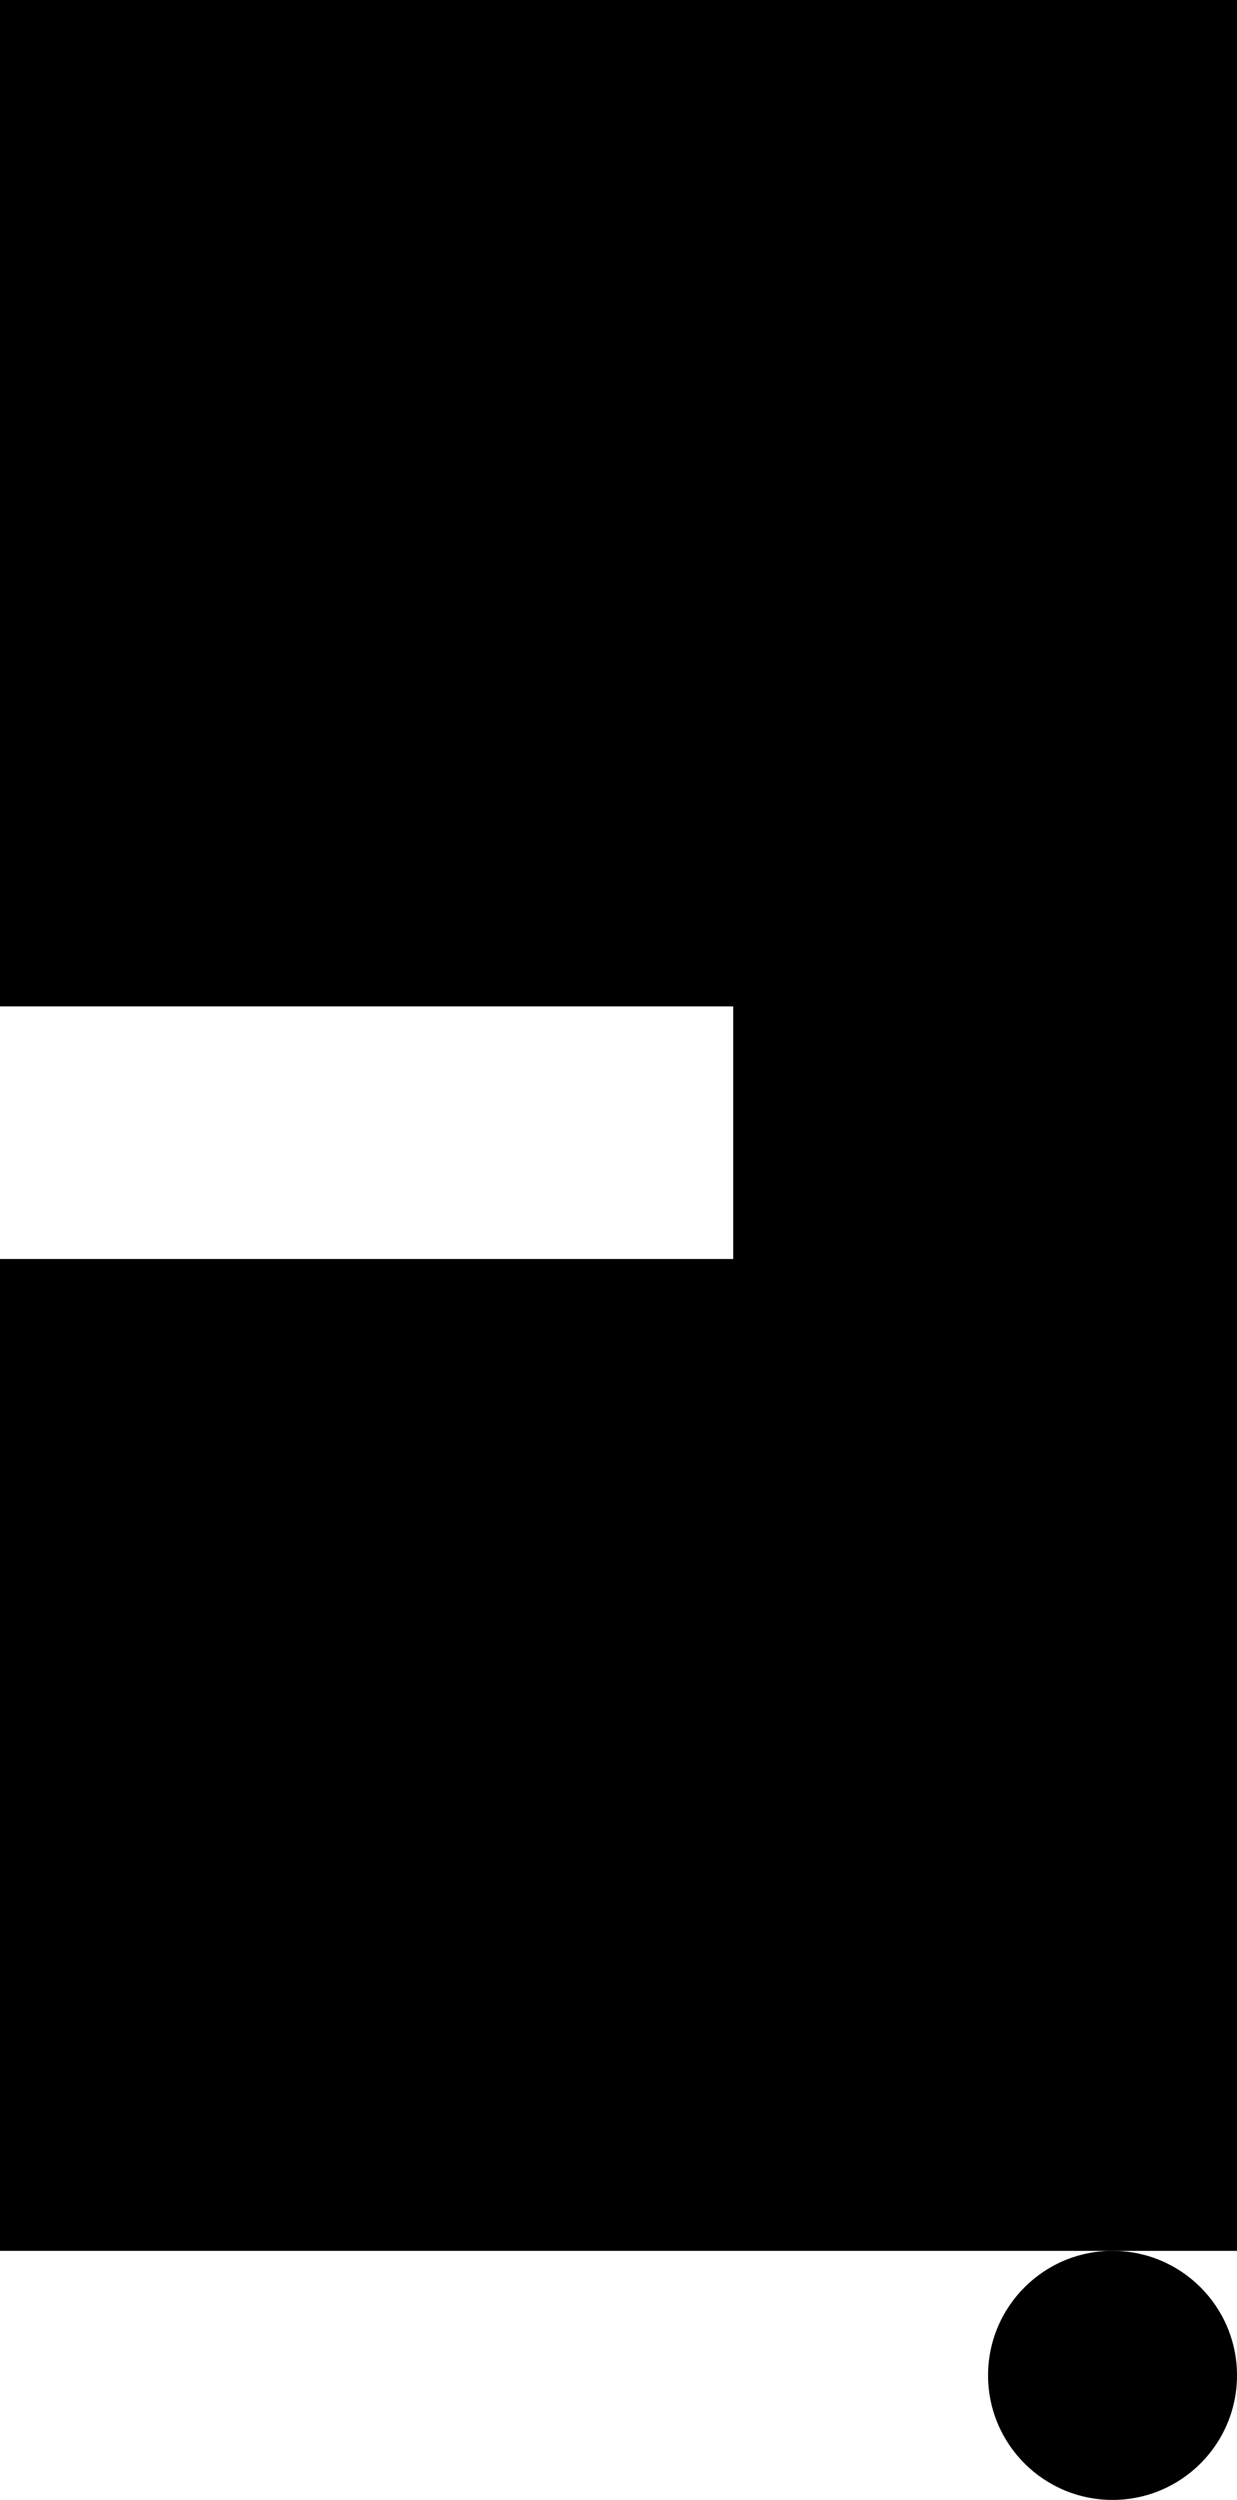 <?xml version="1.0" encoding="utf-8"?>
<!-- Generator: Adobe Illustrator 16.0.0, SVG Export Plug-In . SVG Version: 6.00 Build 0)  -->
<!DOCTYPE svg PUBLIC "-//W3C//DTD SVG 1.1//EN" "http://www.w3.org/Graphics/SVG/1.1/DTD/svg11.dtd">
<svg version="1.1" xmlns="http://www.w3.org/2000/svg" xmlns:xlink="http://www.w3.org/1999/xlink" x="0px" y="0px"
	 width="29.396px" height="59.378px" viewBox="0 0 29.396 59.378" enable-background="new 0 0 29.396 59.378" xml:space="preserve">
<g id="Layer_1">
</g>
<g id="Layer_2">
	<path fill-rule="evenodd" clip-rule="evenodd" d="M-0.154,53.462c0-7.893,0-15.638,0-23.558c5.807,0,11.562,0,17.578,0
		c0-2.045,0-3.931,0-6c-5.668,0-11.424,0-17.424,0C0,15.881,0,8.019,0,0c9.681,0,19.417,0,29.396,0c0,17.664,0,35.476,0,53.462
		C19.762,53.462,10.029,53.462-0.154,53.462z"/>
	<circle cx="26.438" cy="56.42" r="2.958"/>
</g>
</svg>
